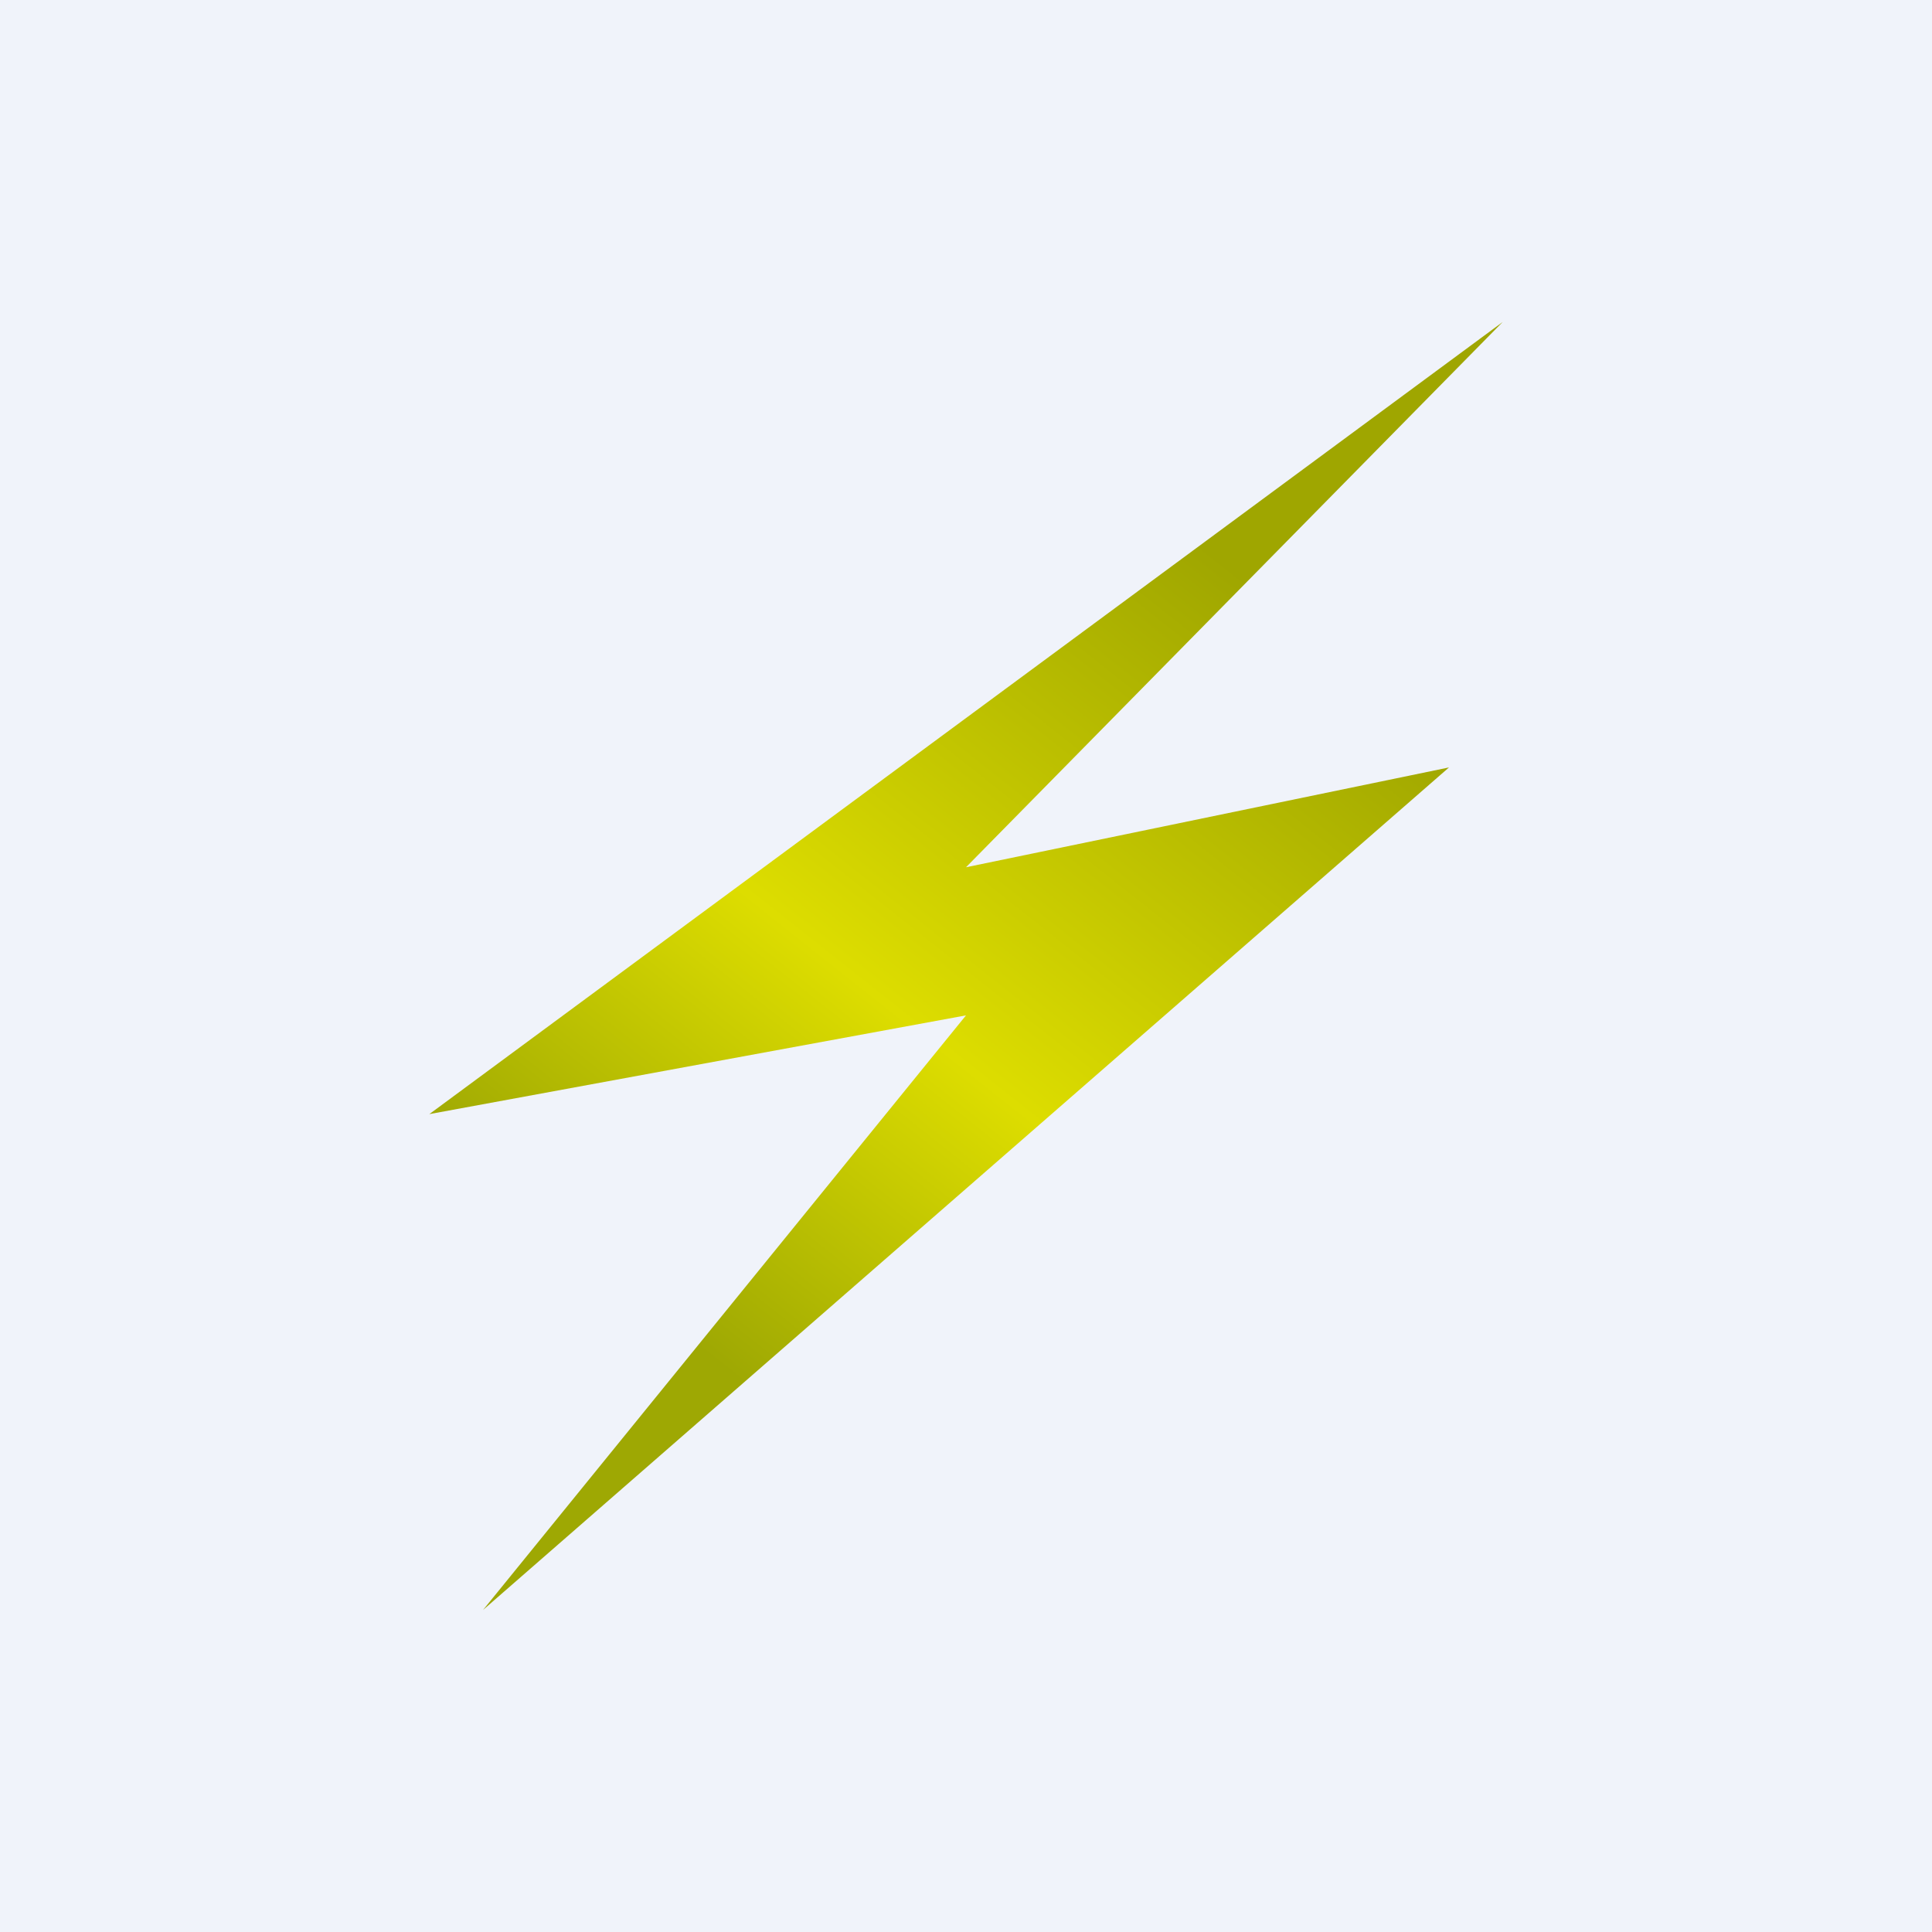 <!-- by TradingView --><svg width="18" height="18" viewBox="0 0 18 18" xmlns="http://www.w3.org/2000/svg"><path fill="#F0F3FA" d="M0 0h18v18H0z"/><path d="M4 10.38 14 3 9 8.08l4.5-.93-9 7.85L9 9.46l-5 .92Z" fill="url(#a1x4d2lou)"/><defs><linearGradient id="a1x4d2lou" x1="11.5" y1="5.31" x2="6.05" y2="12.2" gradientUnits="userSpaceOnUse"><stop stop-color="#9FA600"/><stop offset=".59" stop-color="#DD0"/><stop offset="1" stop-color="#9EA803"/></linearGradient></defs></svg>